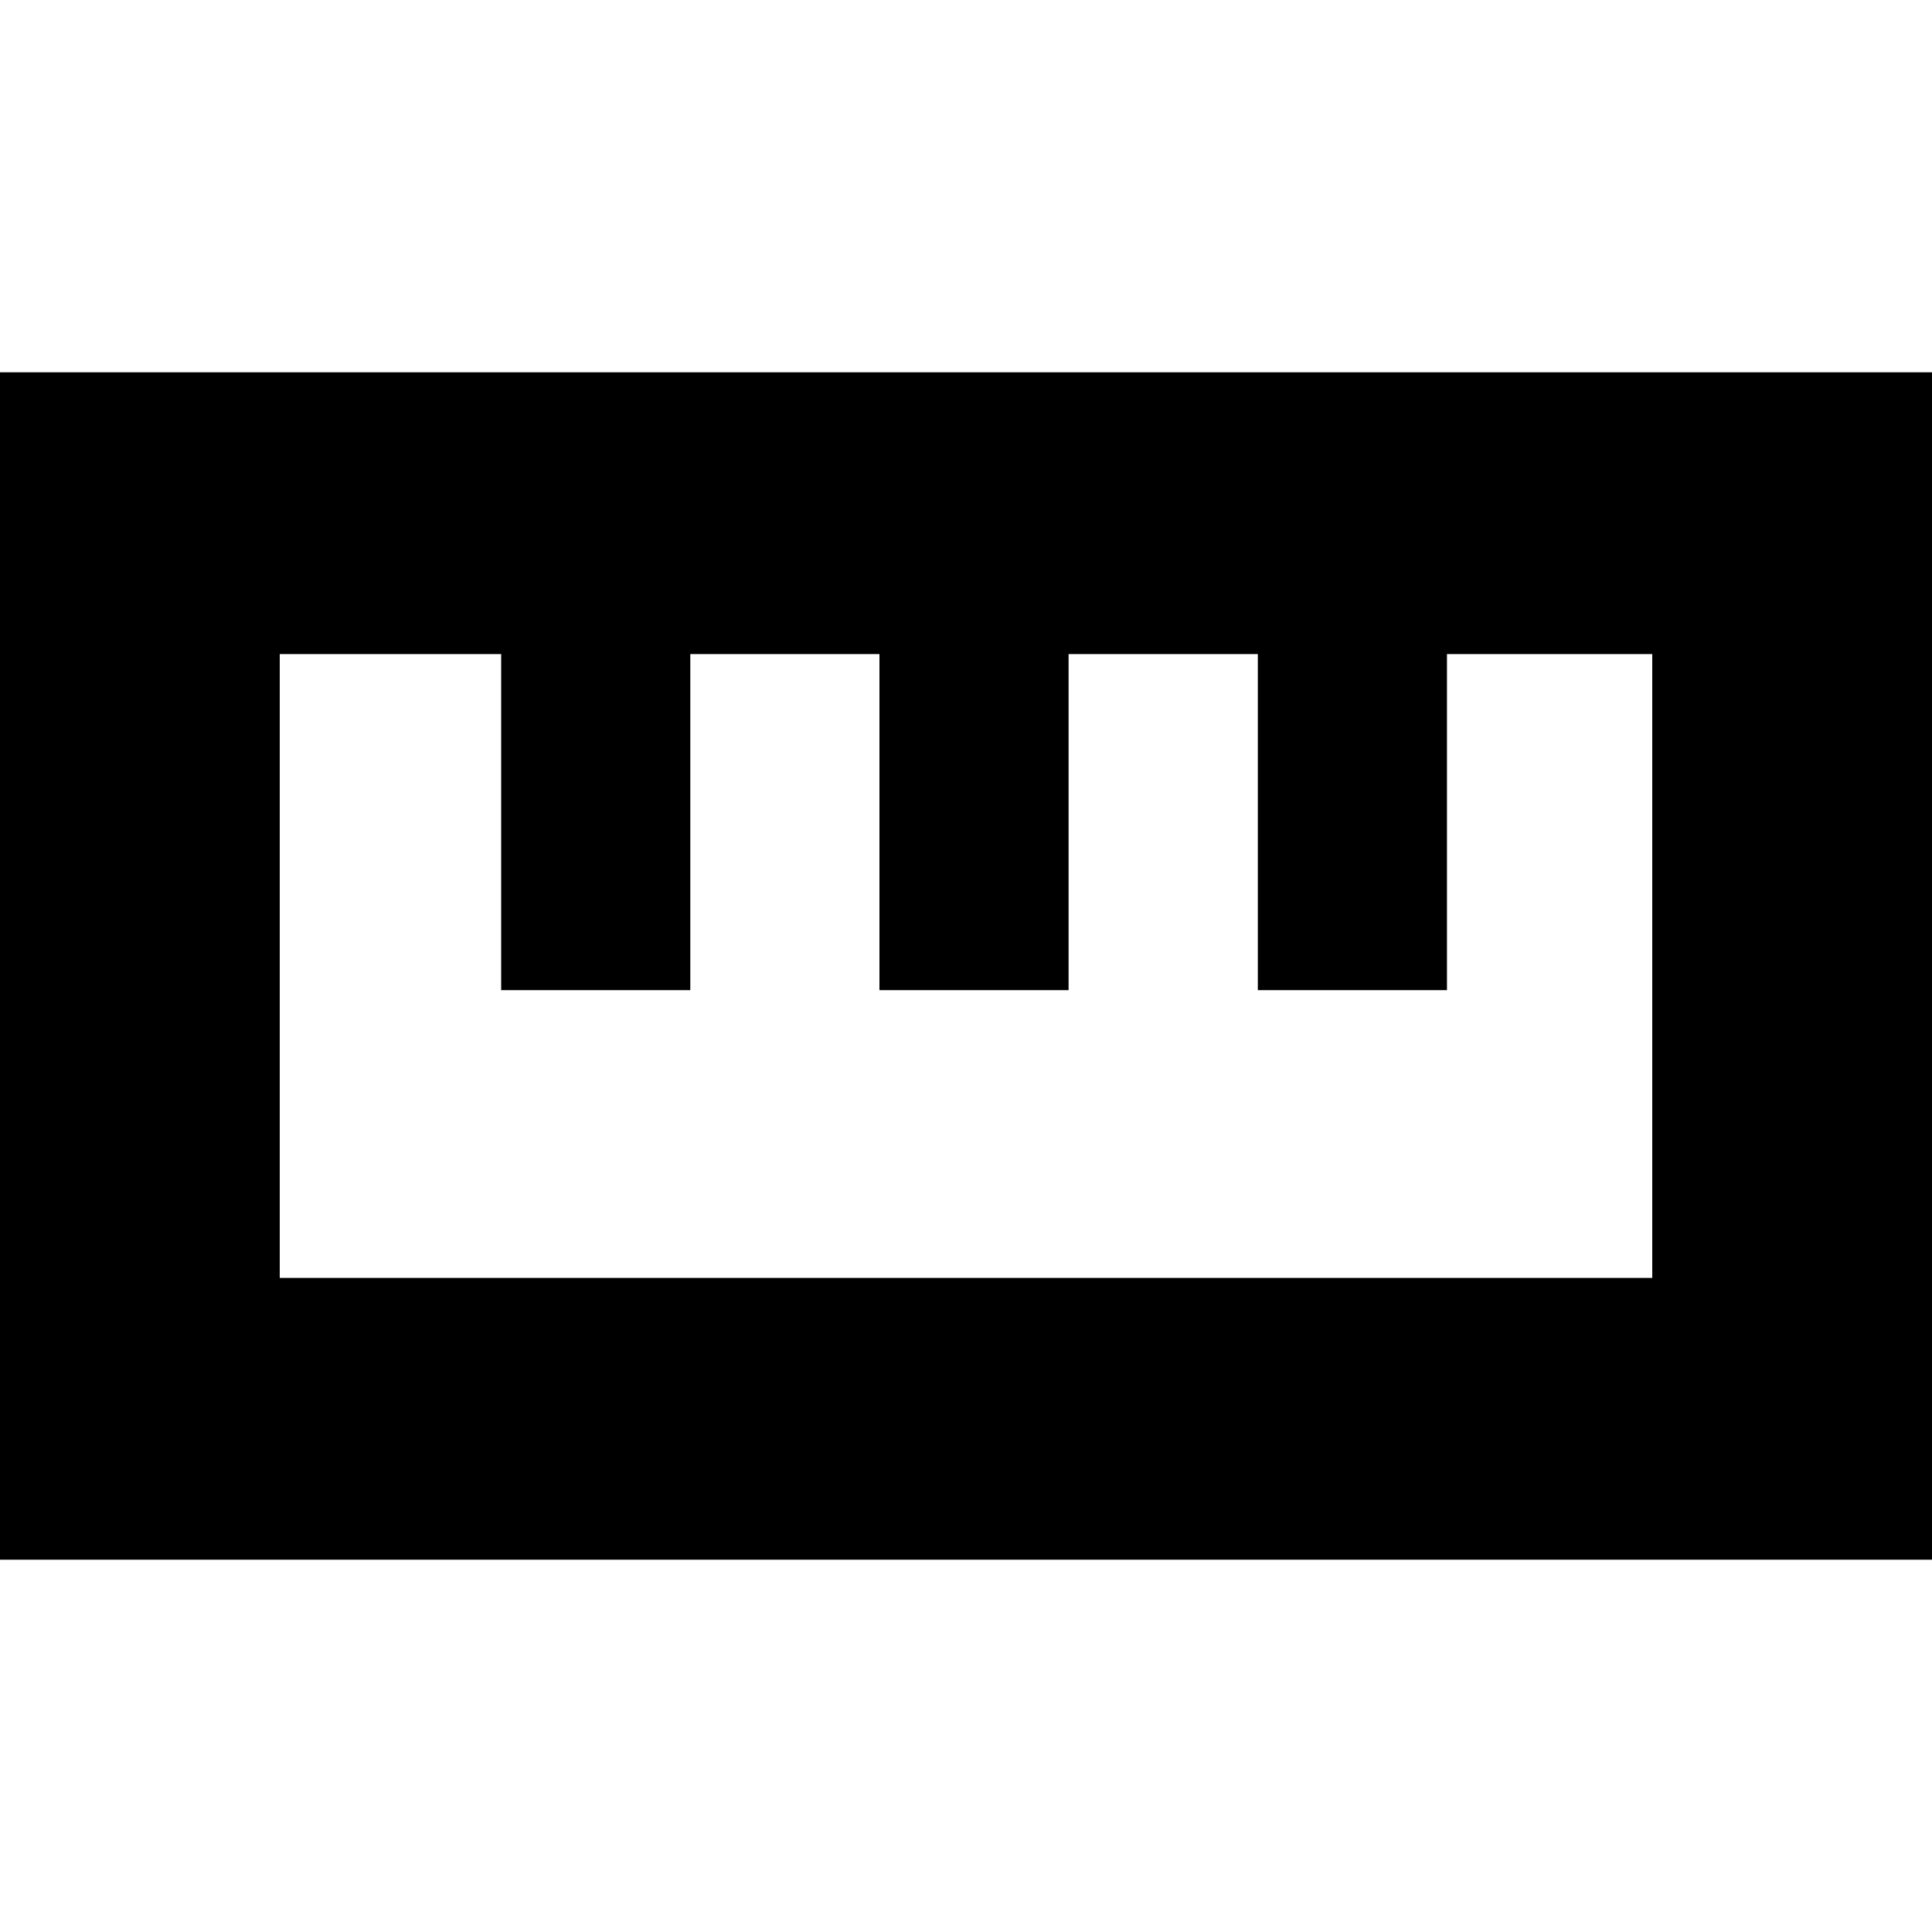 <svg xmlns="http://www.w3.org/2000/svg" height="20" width="20"><path d="M-0.021 16.146V3.854H20.021V16.146ZM2.896 13.229H17.104V6.771H14.979V10.25H13.021V6.771H11.062V10.25H9.104V6.771H7.146V10.25H5.188V6.771H2.896ZM5.188 10.25H7.146ZM9.104 10.25H11.062ZM13.021 10.25H14.979ZM10 10Z"/></svg>
